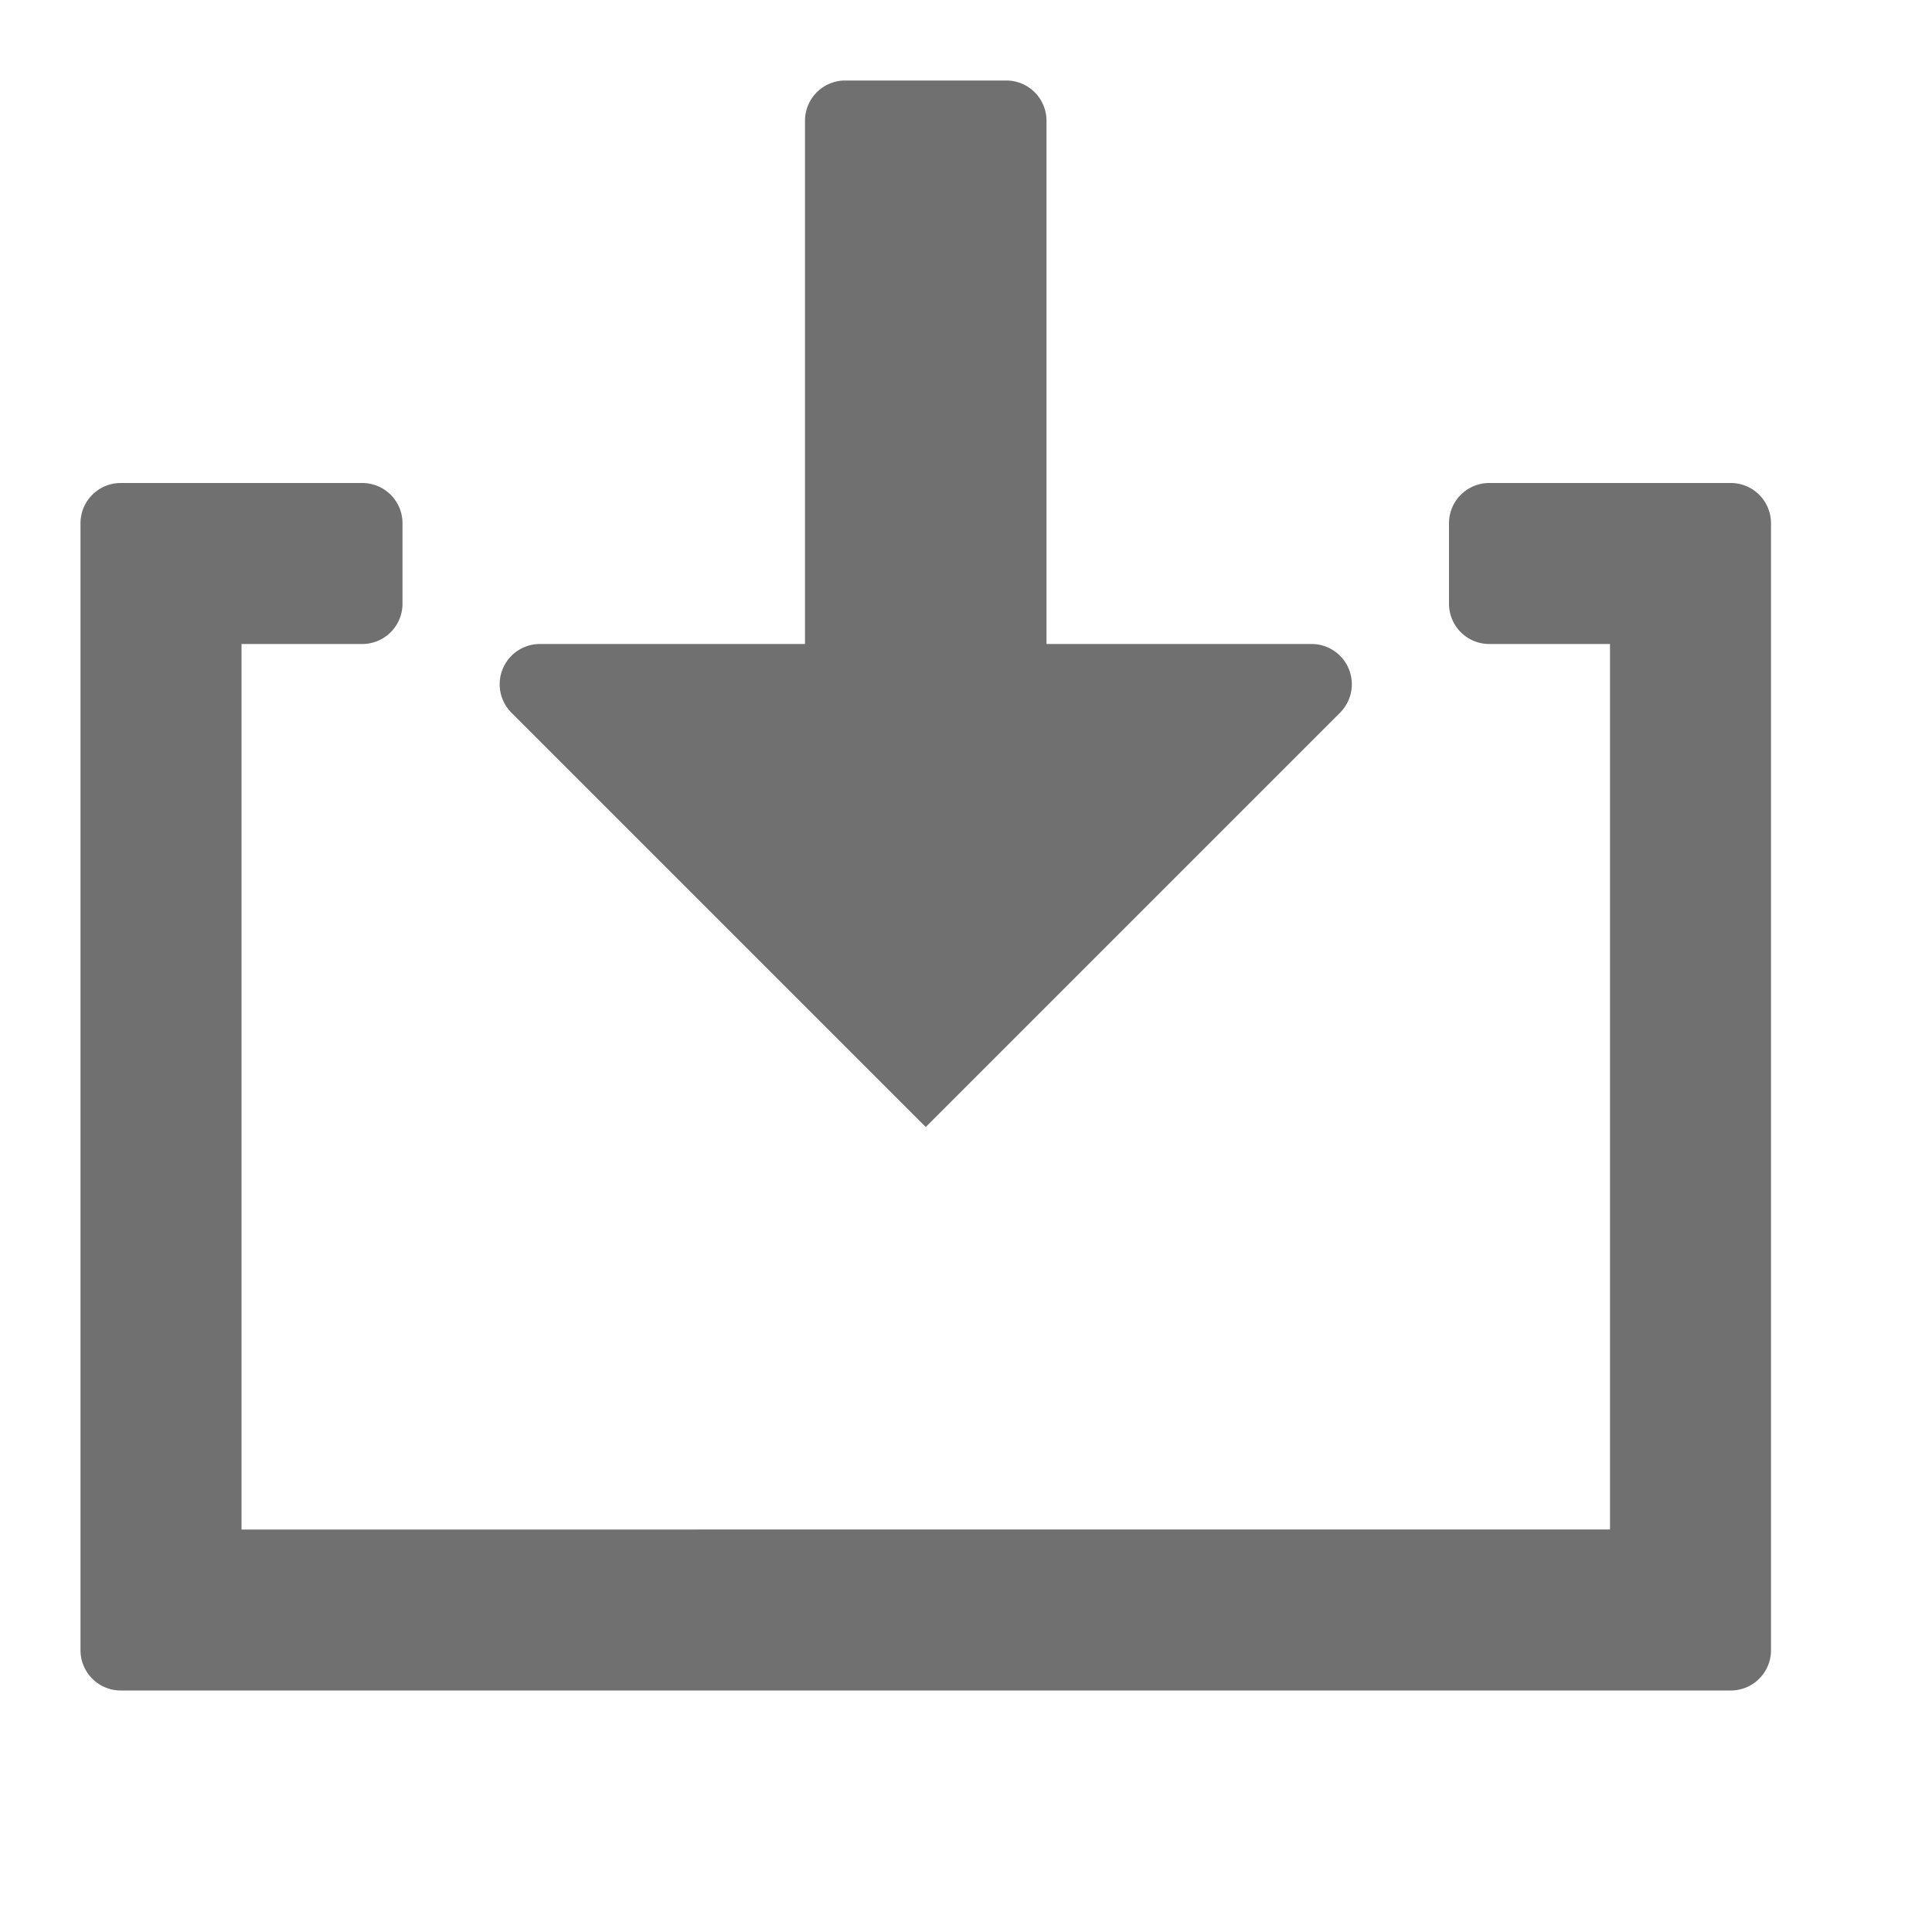 <svg xmlns="http://www.w3.org/2000/svg" data-name="S_SaveToLight_24_N@2x" height="48" id="S_SaveToLight_24_N_2x" viewBox="0 0 48 48" width="48"><defs><style>.fill{fill:#707070}</style></defs><title>S_SaveToLight_24_N@2x</title><path class="fill" d="M43 12h-6a1 1 0 0 0-1 1v2a1 1 0 0 0 1 1h3v22H6V16h3a1 1 0 0 0 1-1v-2a1 1 0 0 0-1-1H3a1 1 0 0 0-1 1v28a1 1 0 0 0 1 1h40a1 1 0 0 0 1-1V13a1 1 0 0 0-1-1z"/><path class="fill" d="M32.586 16H26V3a1 1 0 0 0-1-1h-4a1 1 0 0 0-1 1v13h-6.586a1 1 0 0 0-.707 1.707L23 28l10.293-10.293A1 1 0 0 0 32.586 16z"/></svg>